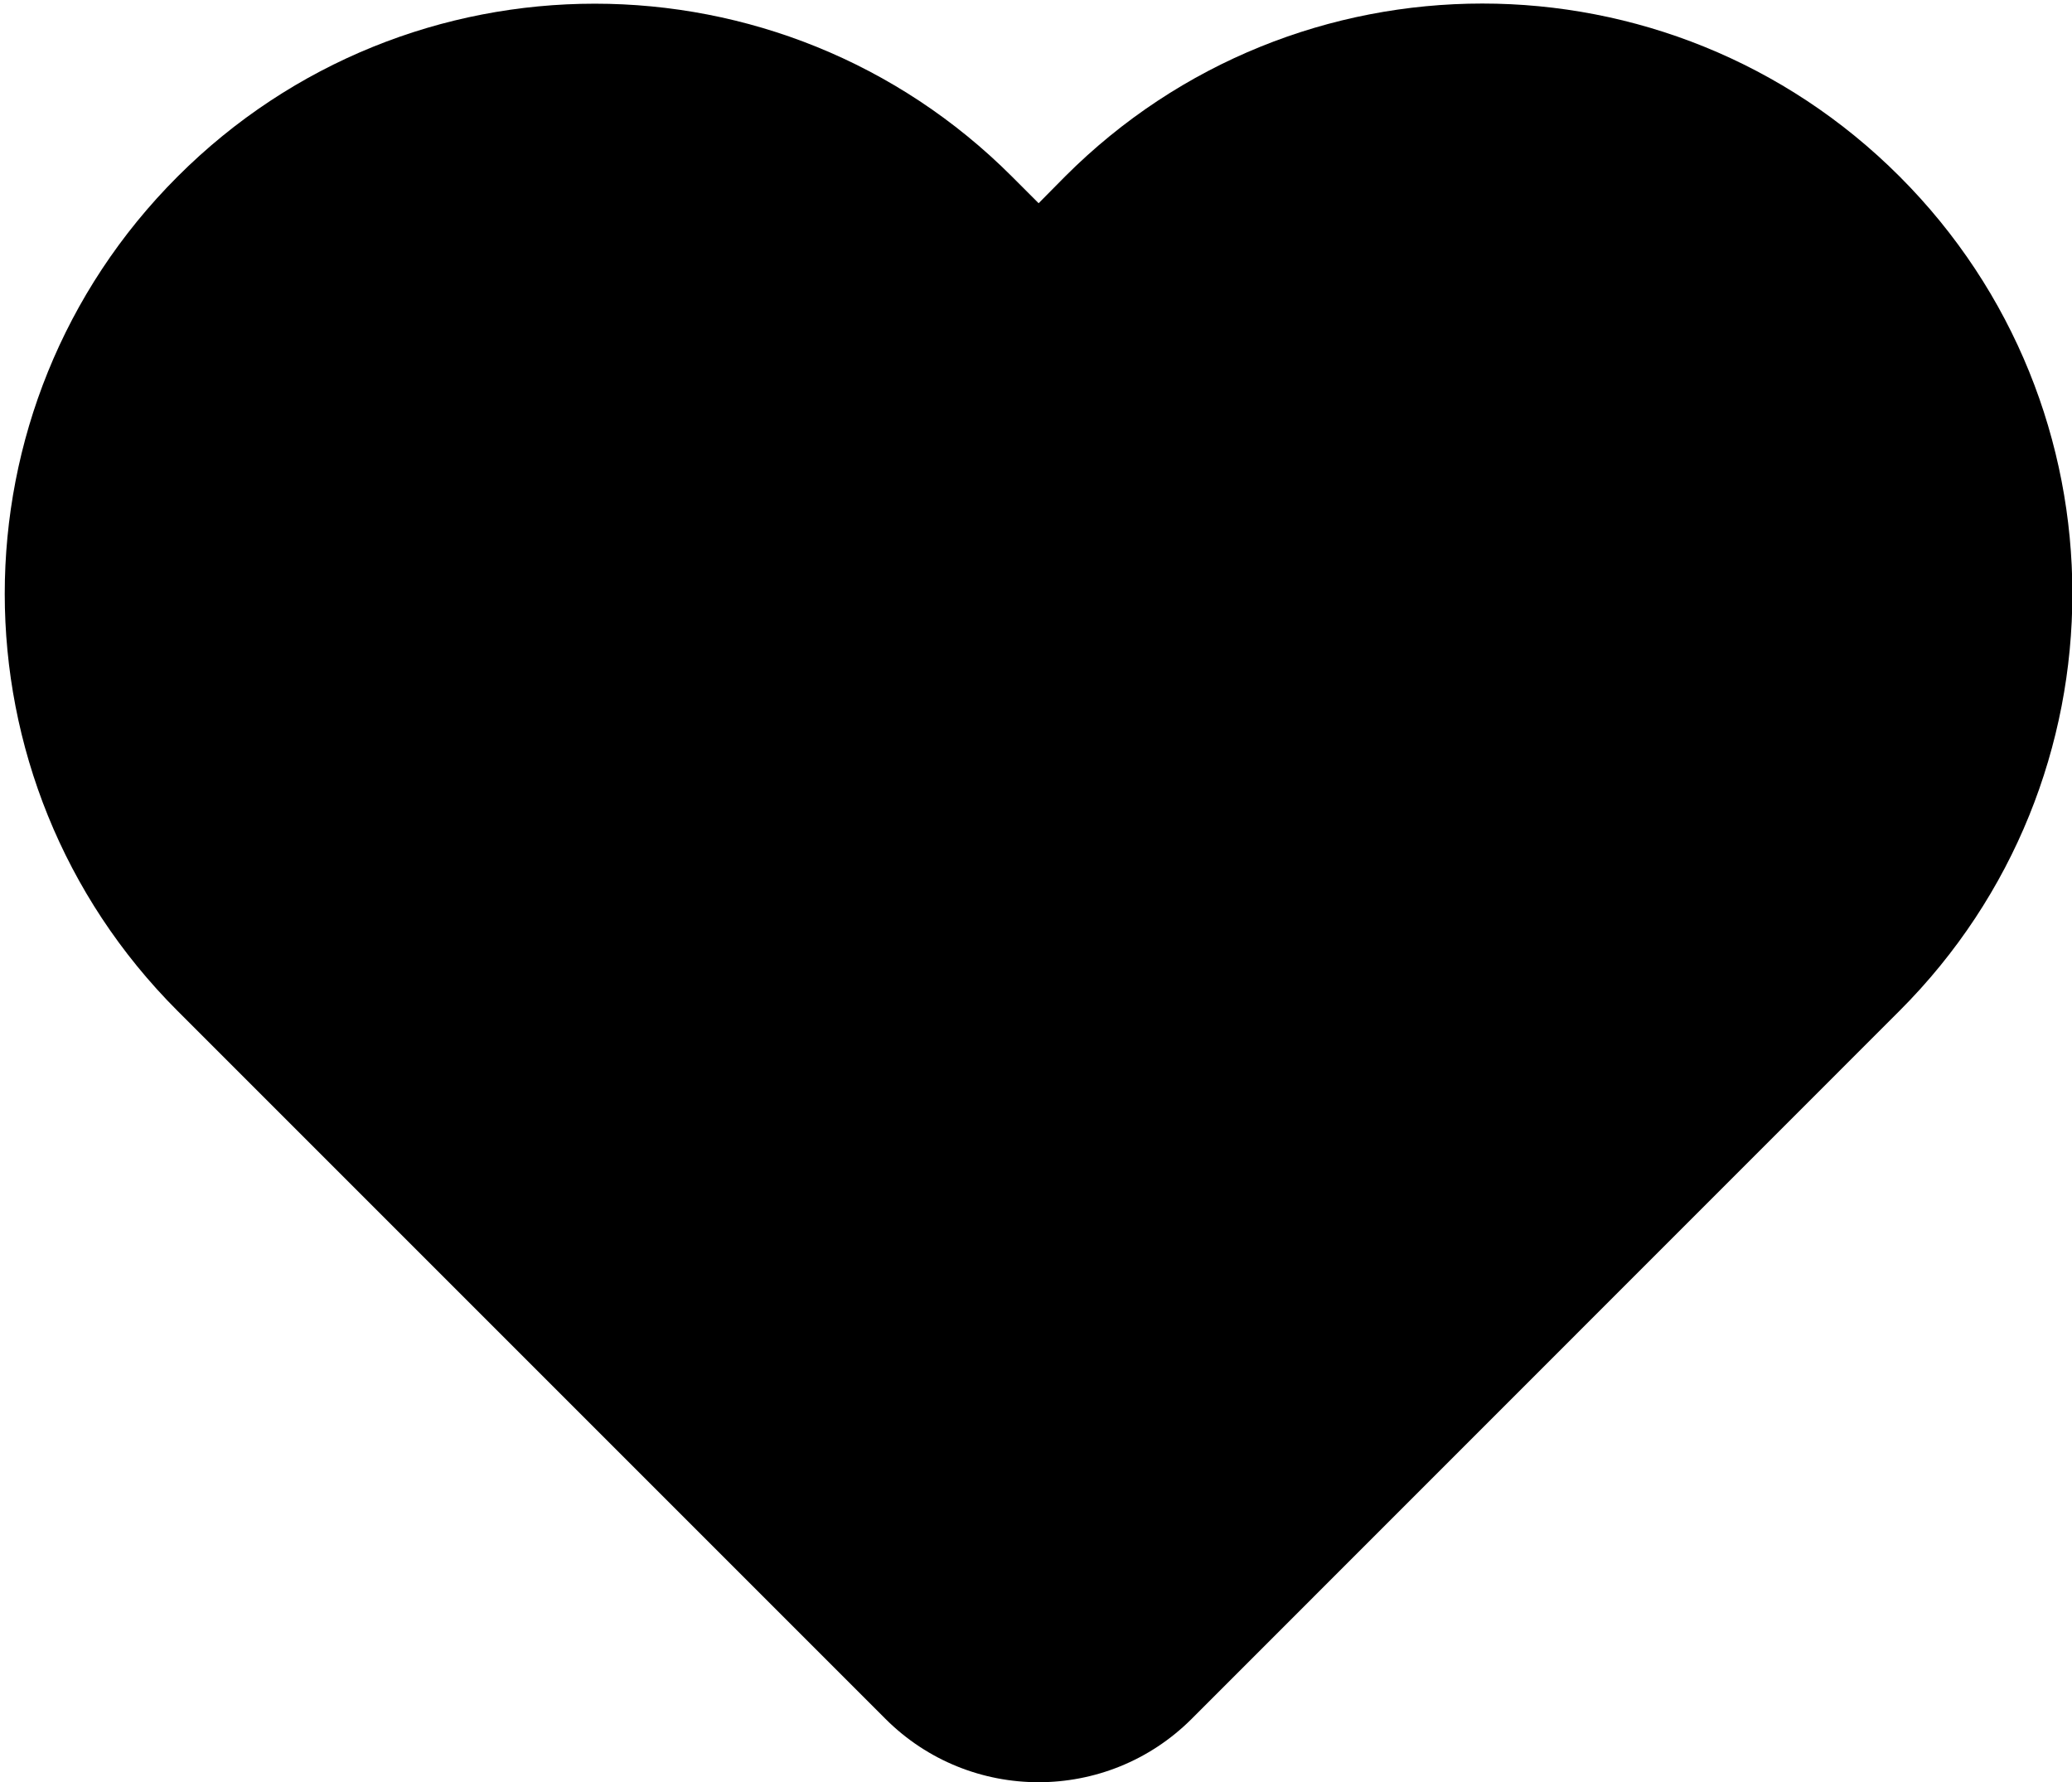 <?xml version="1.0" encoding="UTF-8" standalone="no"?>
<!-- Uploaded to: SVG Repo, www.svgrepo.com, Generator: SVG Repo Mixer Tools -->

<svg
   width="786"
   height="676"
   viewBox="0 -1 13.755 11.83"
   id="meteor-icon-kit__solid-heart-s"
   fill="none"
   version="1.1"
   xmlns="http://www.w3.org/2000/svg"
   xmlns:svg="http://www.w3.org/2000/svg">
  <defs
     id="defs1" />
  <path
     fill-rule="evenodd"
     clip-rule="evenodd"
     d="m 7.071,0.171 c 1.53,-1.53 4.009,-1.53 5.539,0 1.53,1.53 1.53,4.009 0,5.539 L 7.911,10.41 c -0.561,0.561 -1.472,0.561 -2.033,0 l -4.699,-4.699 c -1.53,-1.53 -1.53,-4.009 0,-5.539 1.53,-1.53 4.009,-1.53 5.539,0 l 0.177,0.177 z"
     fill="#758CA3"
     id="path1"
     style="fill:#000000" />
</svg>
